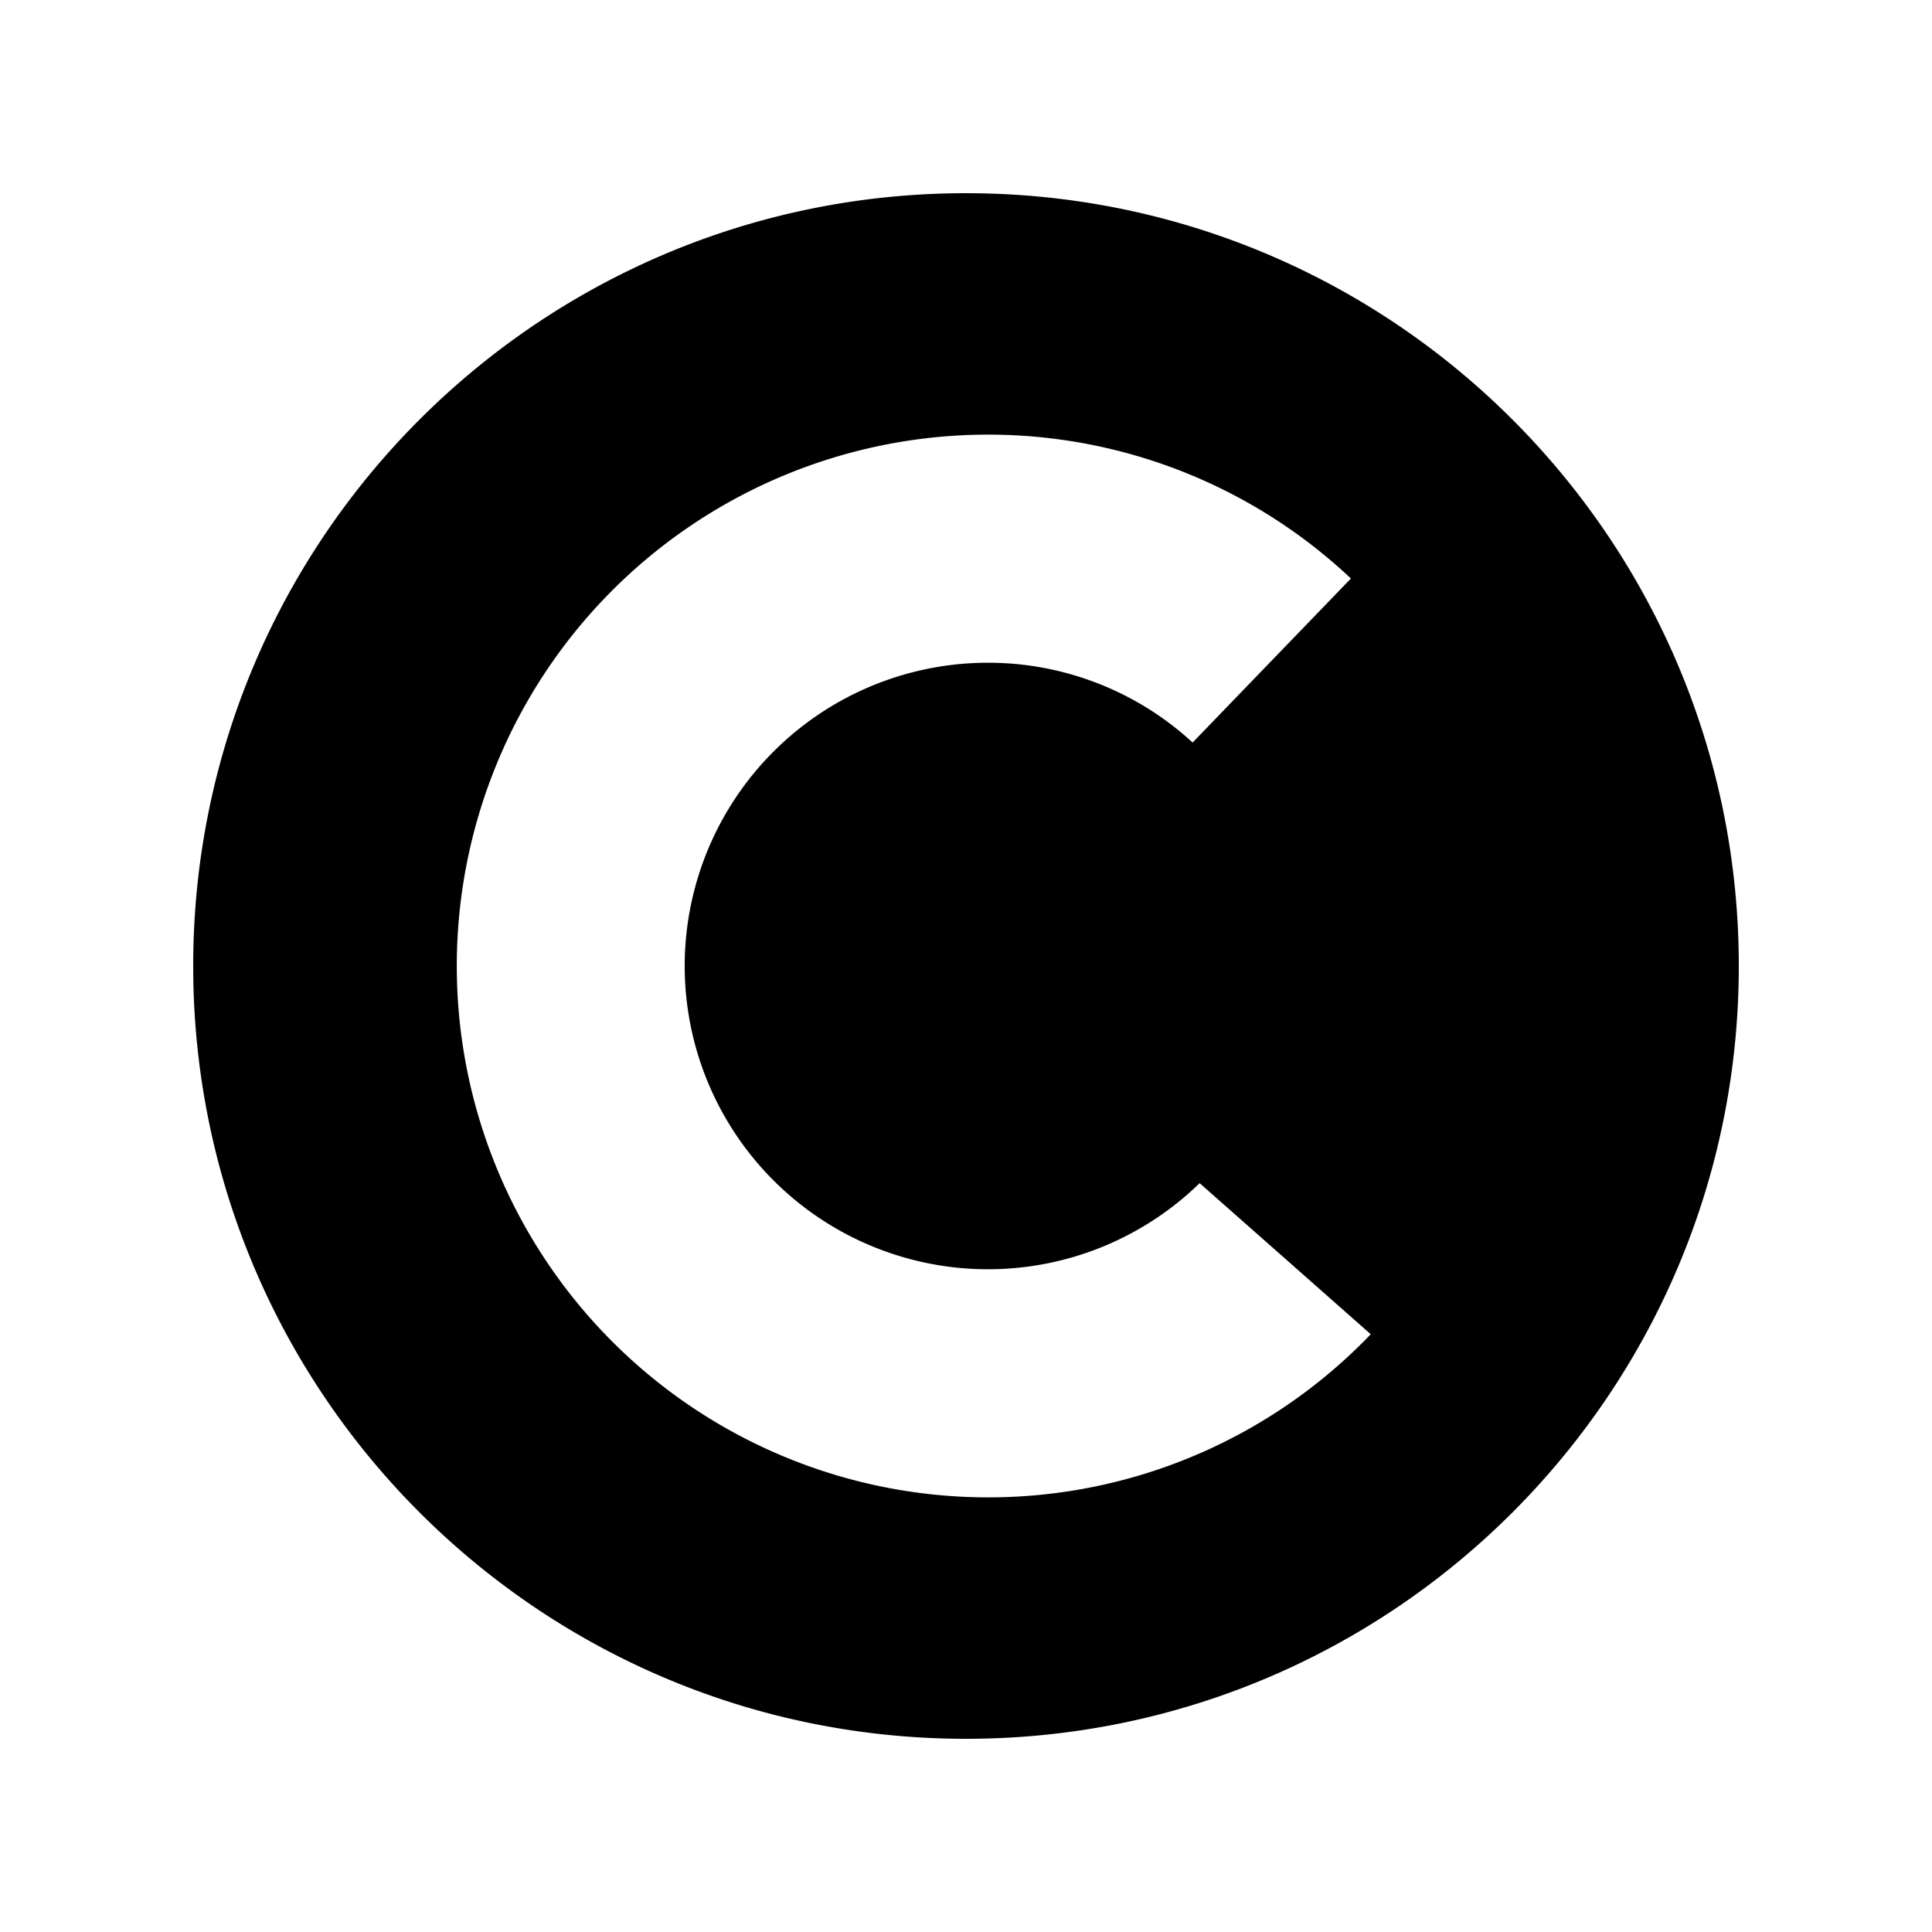 <svg xmlns="http://www.w3.org/2000/svg" width="100%" height="100%" viewBox="-3 -3 30 30"><path d="M12 0C5.373 0 0 5.373 0 12s5.373 12 12 12 12-5.373 12-12S18.627 0 12 0zm.344 20.251a8.25 8.25 0 110-16.502 8.21 8.21 0 015.633 2.234L15.519 8.53a4.686 4.686 0 00-3.175-1.239 4.709 4.709 0 103.284 8.081l2.657 2.346a8.224 8.224 0 01-5.941 2.533z"/></svg>
